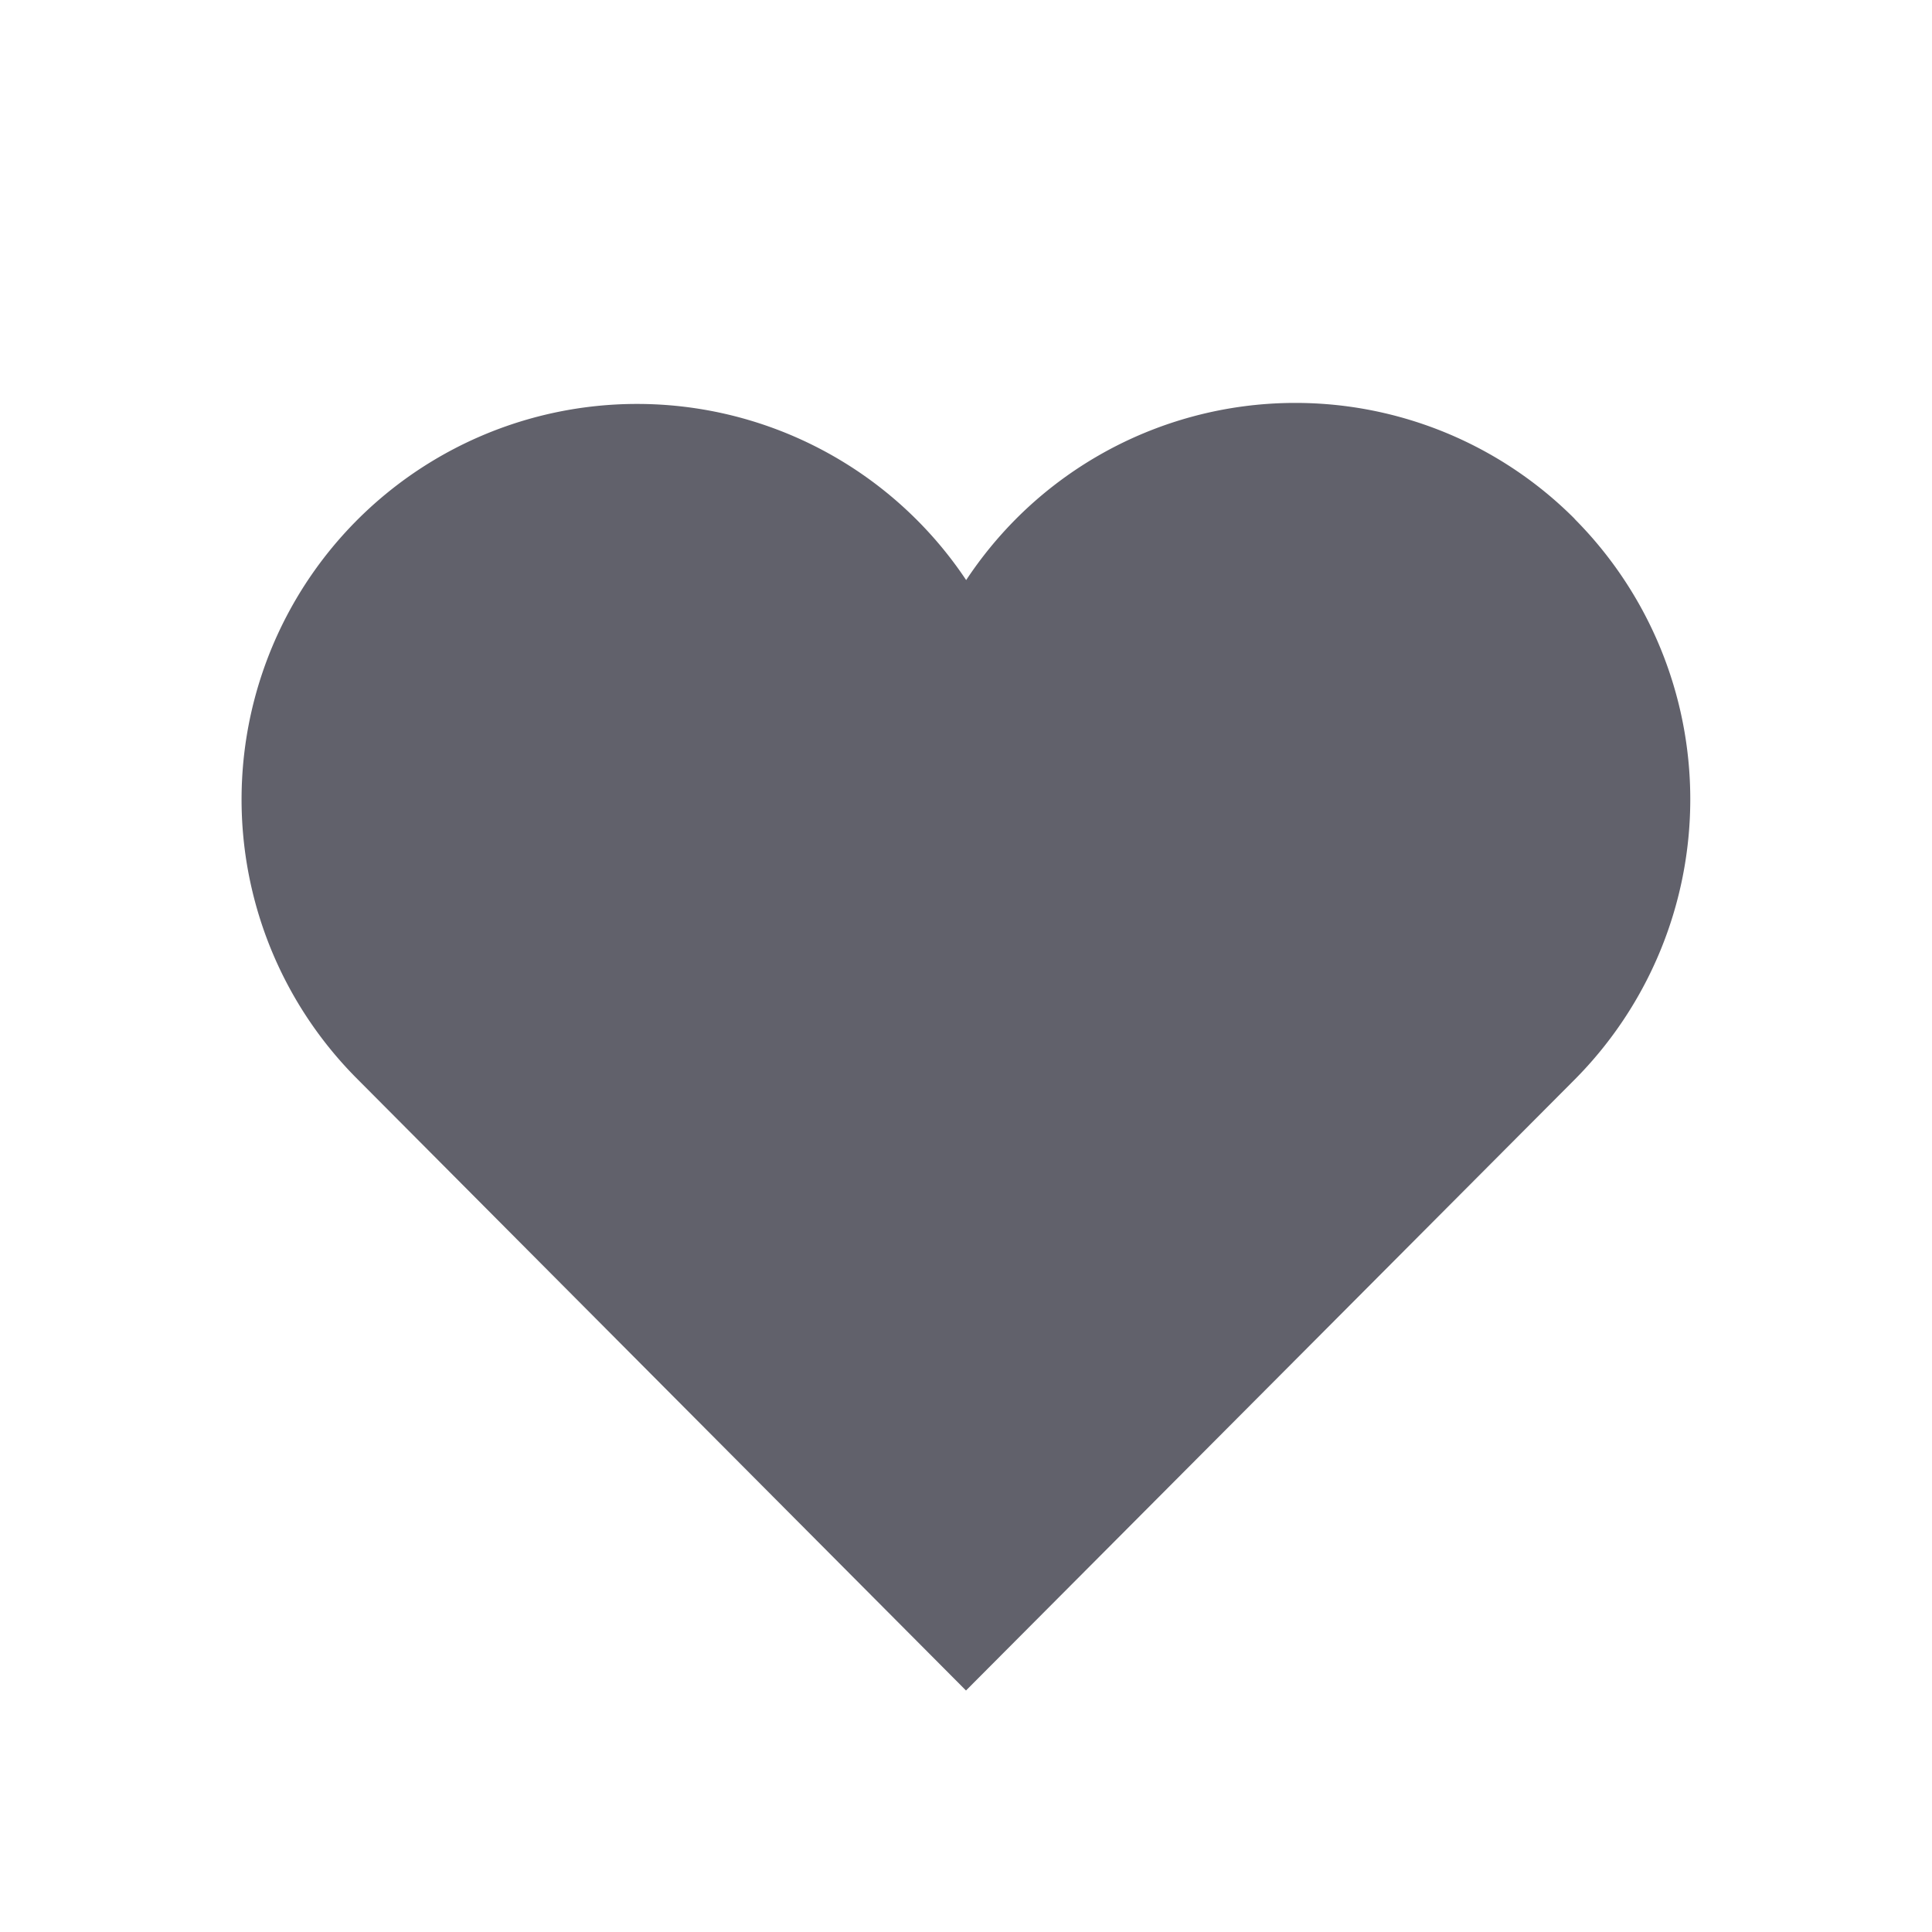 <svg xmlns="http://www.w3.org/2000/svg" height="24" width="24" viewBox="0 0 24 24"><title>heart anim</title><g fill="#61616b" class="nc-icon-wrapper"><g class="nc-loop-heart-24-icon-f"><path d="M19.562,6.446a4.9,4.9,0,0,0-6.941,0,4.965,4.965,0,0,0-.619.76,4.913,4.913,0,1,0-7.561,6.2L12,21l7.56-7.588a4.939,4.939,0,0,0,0-6.966Z" fill="#61616b"></path><circle cx="12" cy="12" data-color="color-2" fill="#61616b" r="12"></circle></g><style>.nc-loop-heart-24-icon-f{--animation-duration:1.8s}.nc-loop-heart-24-icon-f *{transform-origin:50% 50%}.nc-loop-heart-24-icon-f :nth-child(1){animation:nc-loop-heart-anim 1.8s infinite}.nc-loop-heart-24-icon-f :nth-child(2){transform:scale(0);animation:nc-loop-heart-anim-2 1.8s infinite}@keyframes nc-loop-heart-anim{0%,100%,20%,40%{transform:scaleY(1)}10%,30%{transform:scale(.8)}}@keyframes nc-loop-heart-anim-2{0%{transform:scale(0);opacity:1}100%,40%{opacity:0;transform:scale(1)}}</style></g></svg>